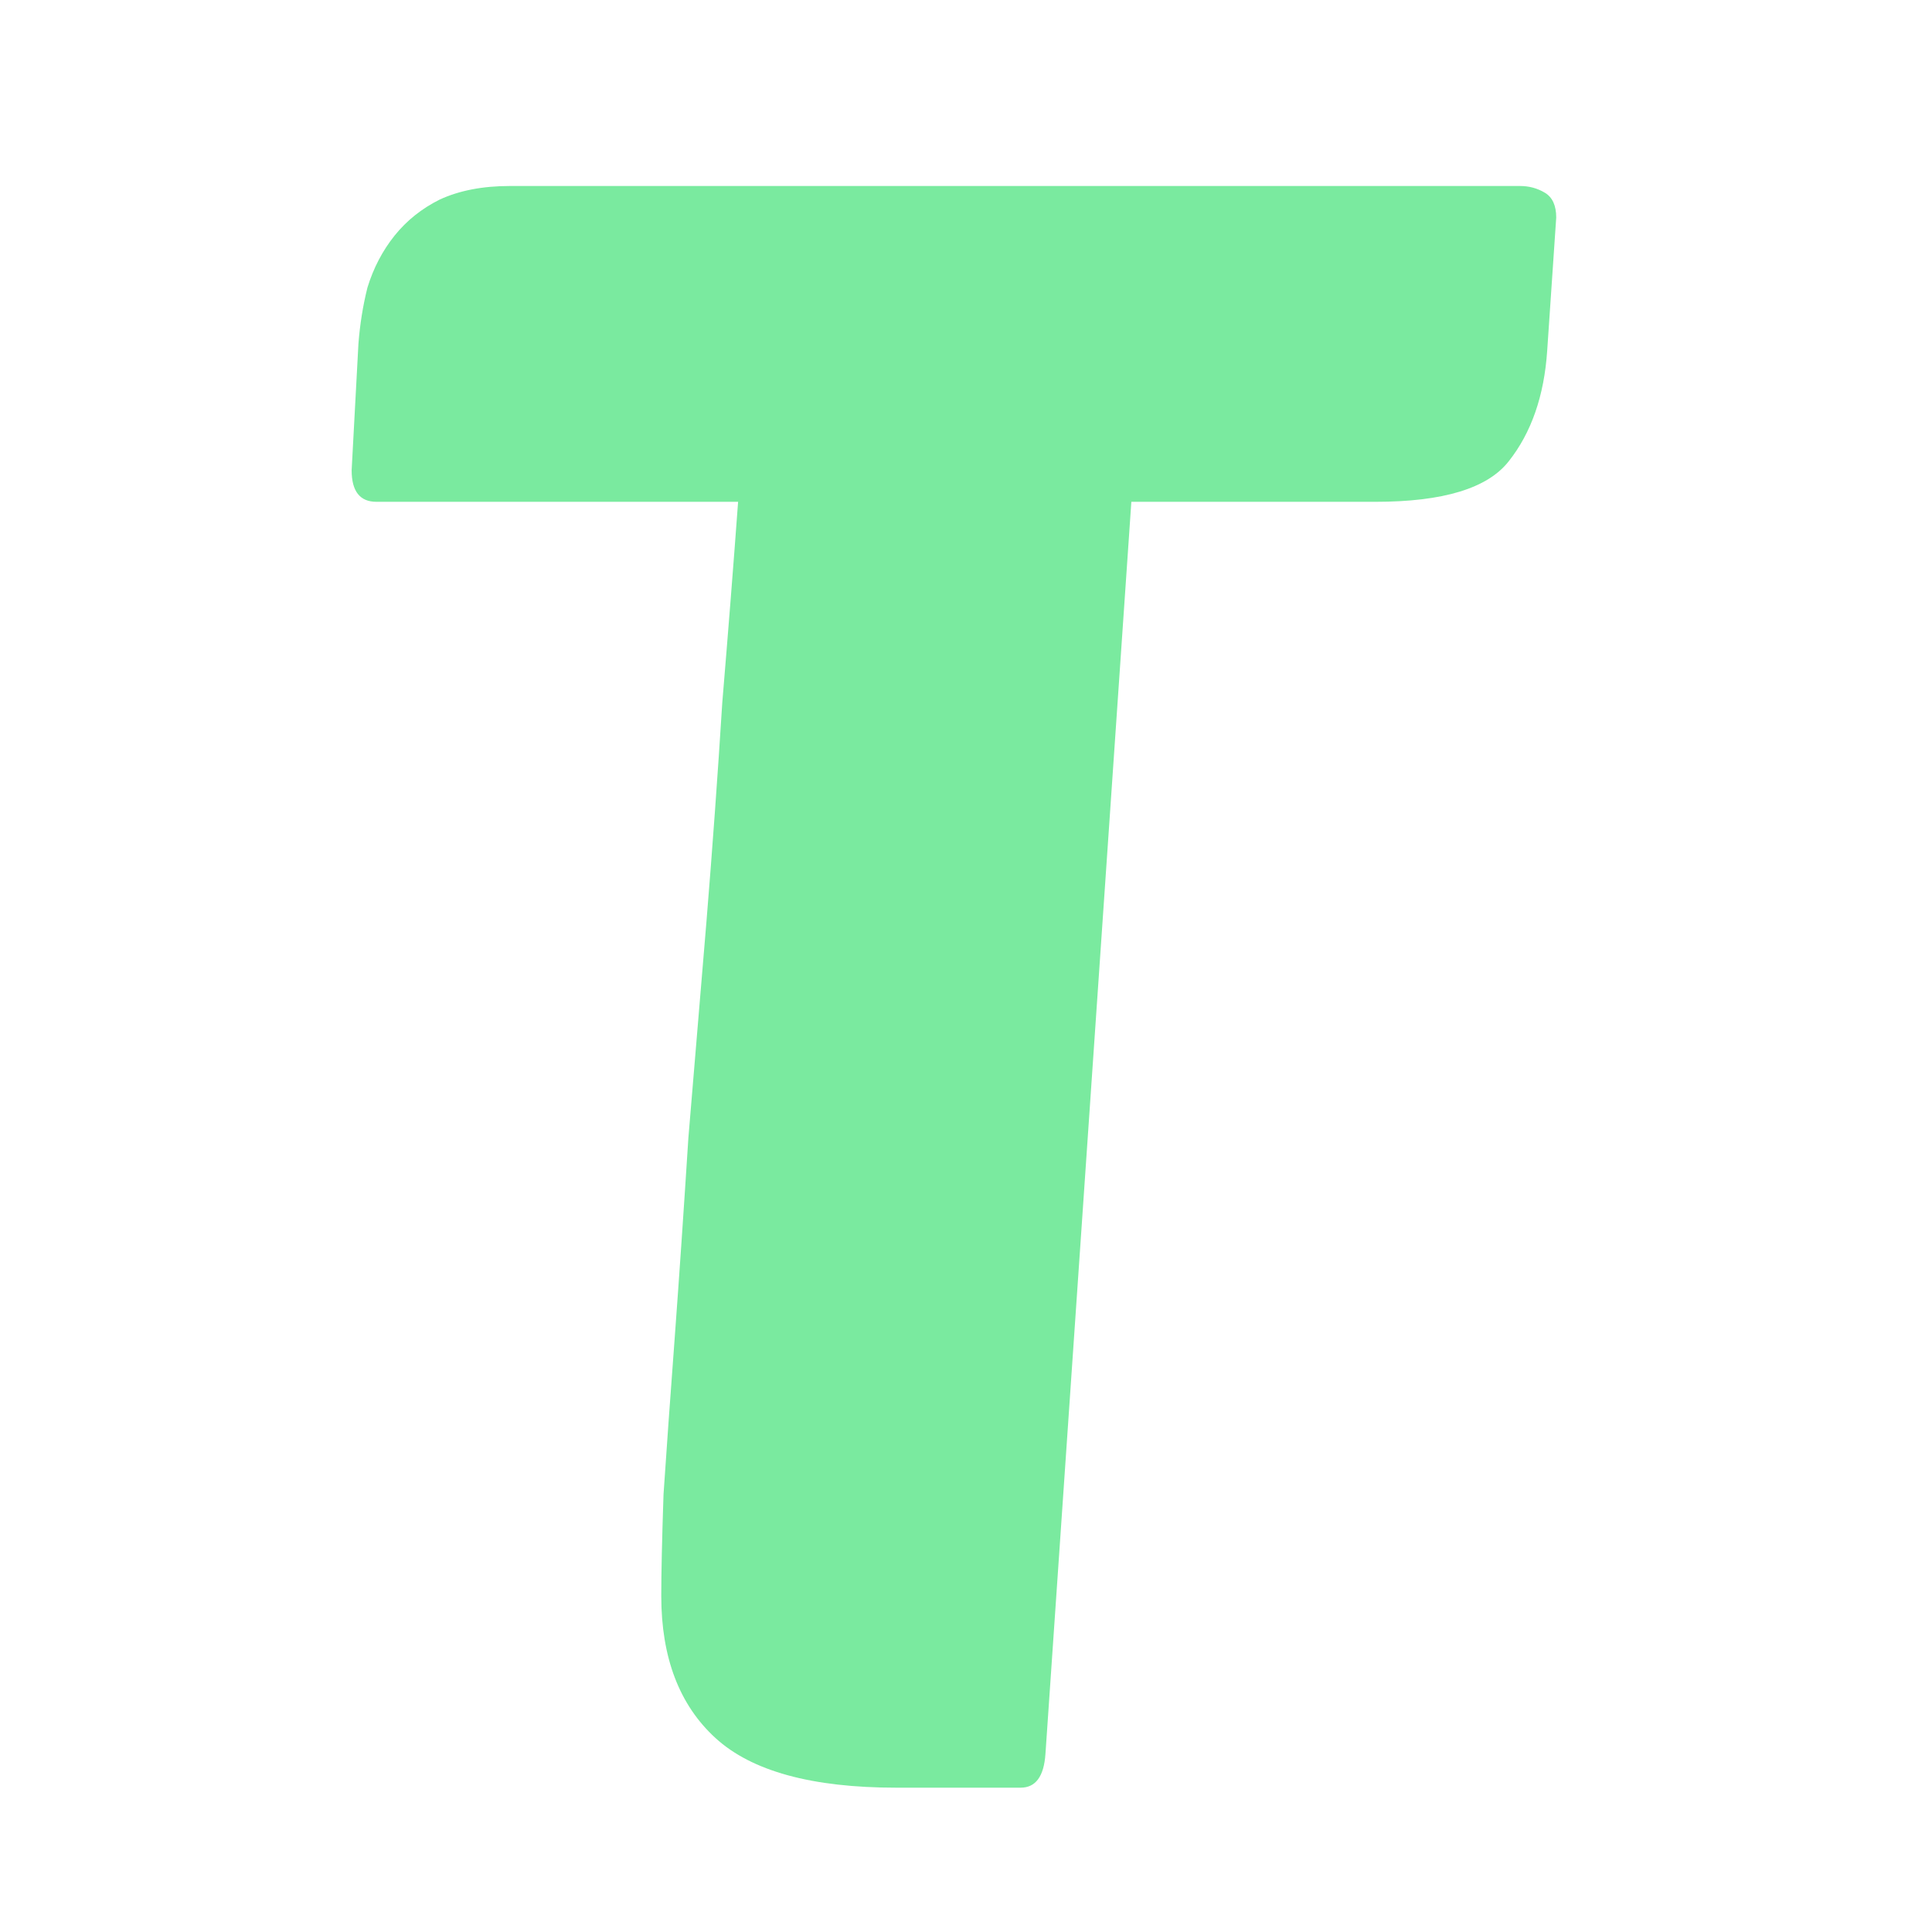 <svg xmlns="http://www.w3.org/2000/svg" width="500" zoomAndPan="magnify"
     viewBox="0 0 375 375" height="500" preserveAspectRatio="xMidYMid meet" version="1.0">
    <path fill="#7aea9f"
          d="M 219.594 97.402 L 202.922 340.422 C 202.629 344.801 201.023 346.988 198.098 346.988 L 173.973 346.988 C 157.594 346.988 145.898 343.777 138.879 337.355 C 131.859 330.934 128.352 321.738 128.352 309.77 C 128.352 305.391 128.496 298.824 128.789 290.066 C 129.375 281.309 130.105 271.094 130.98 259.414 C 131.859 247.445 132.738 234.602 133.613 220.883 C 134.785 206.871 135.953 192.859 137.125 178.848 C 138.293 164.543 139.316 150.387 140.195 136.375 C 141.363 122.363 142.387 109.371 143.266 97.402 L 73.078 97.402 C 69.859 97.402 68.254 95.359 68.254 91.273 L 69.57 66.754 C 69.859 62.957 70.445 59.309 71.324 55.805 C 72.492 52.012 74.246 48.656 76.586 45.734 C 78.926 42.816 81.852 40.48 85.359 38.73 C 89.164 36.977 93.695 36.102 98.961 36.102 L 295.043 36.102 C 296.797 36.102 298.406 36.539 299.867 37.414 C 301.332 38.293 302.062 39.898 302.062 42.234 L 300.309 68.066 C 299.723 76.824 297.238 83.977 292.852 89.523 C 288.754 94.777 280.129 97.402 266.969 97.402 Z M 219.594 97.402 "
          fill-opacity="1" fill-rule="nonzero"/>
</svg>
